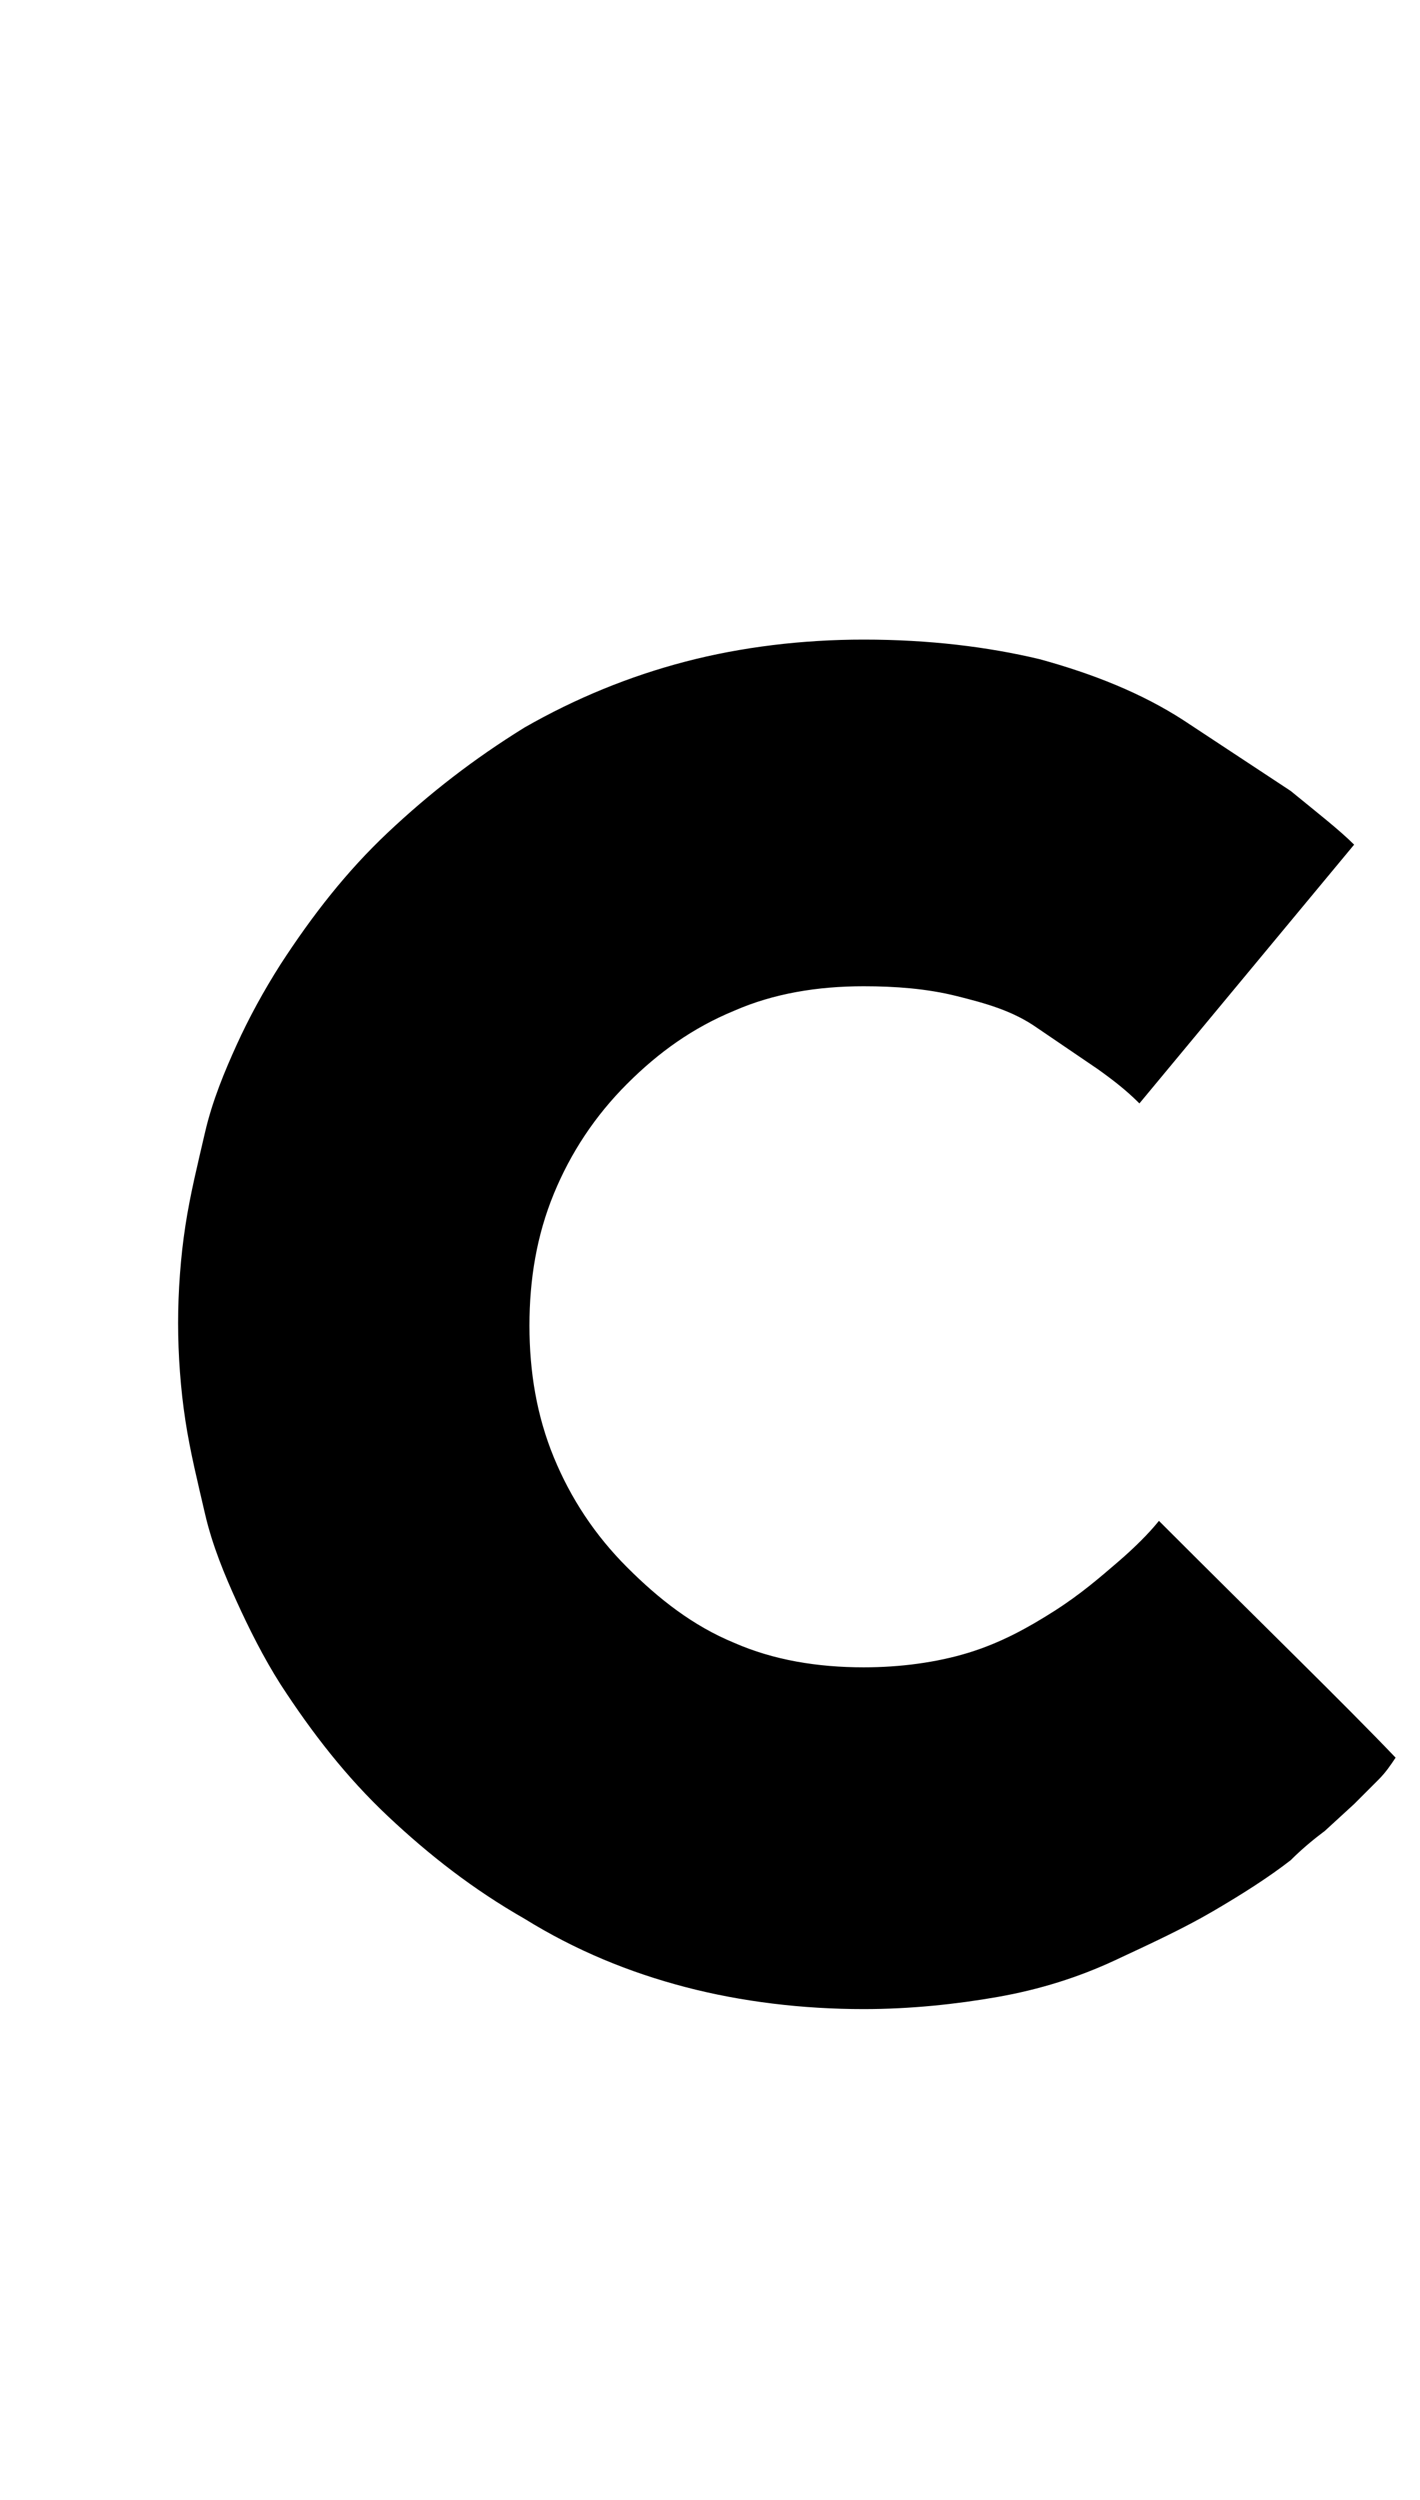 <?xml version="1.0" standalone="no"?>
<!DOCTYPE svg PUBLIC "-//W3C//DTD SVG 1.1//EN" "http://www.w3.org/Graphics/SVG/1.1/DTD/svg11.dtd" >
<svg xmlns="http://www.w3.org/2000/svg" xmlns:xlink="http://www.w3.org/1999/xlink" version="1.1" viewBox="-10 0 582 1024">
  <g transform="matrix(1 0 0 -1 0 819)">
   <path fill="currentColor"
d="M465 196c43 -43 76 -75 97 -97c-2 -3 -4 -6 -7 -9l-10 -10l-12 -11c-4 -3 -9 -7 -14 -12c-9 -7 -20 -14 -32 -21s-25 -13 -40 -20s-31 -12 -48 -15s-36 -5 -55 -5c-25 0 -50 3 -73 9s-45 15 -66 28c-21 12 -39 26 -56 42s-31 34 -44 54c-7 11 -13 23 -18 34
s-10 23 -13 36s-6 25 -8 38s-3 27 -3 40s1 27 3 40s5 25 8 38s8 25 13 36s11 22 18 33c13 20 27 38 44 54s35 30 56 43c21 12 43 21 66 27s48 9 73 9c27 0 51 -3 72 -8c22 -6 42 -14 59 -25l44 -29c11 -9 20 -16 26 -22l-88 -106c-5 5 -10 9 -17 14l-25 17
c-10 7 -21 10 -33 13s-25 4 -38 4c-19 0 -37 -3 -53 -10c-17 -7 -31 -17 -44 -30s-23 -28 -30 -45s-10 -35 -10 -54s3 -37 10 -54s17 -32 30 -45s27 -24 44 -31c16 -7 34 -10 53 -10c15 0 30 2 43 6s24 10 35 17s19 14 26 20s13 12 17 17z" />
  </g>

</svg>
